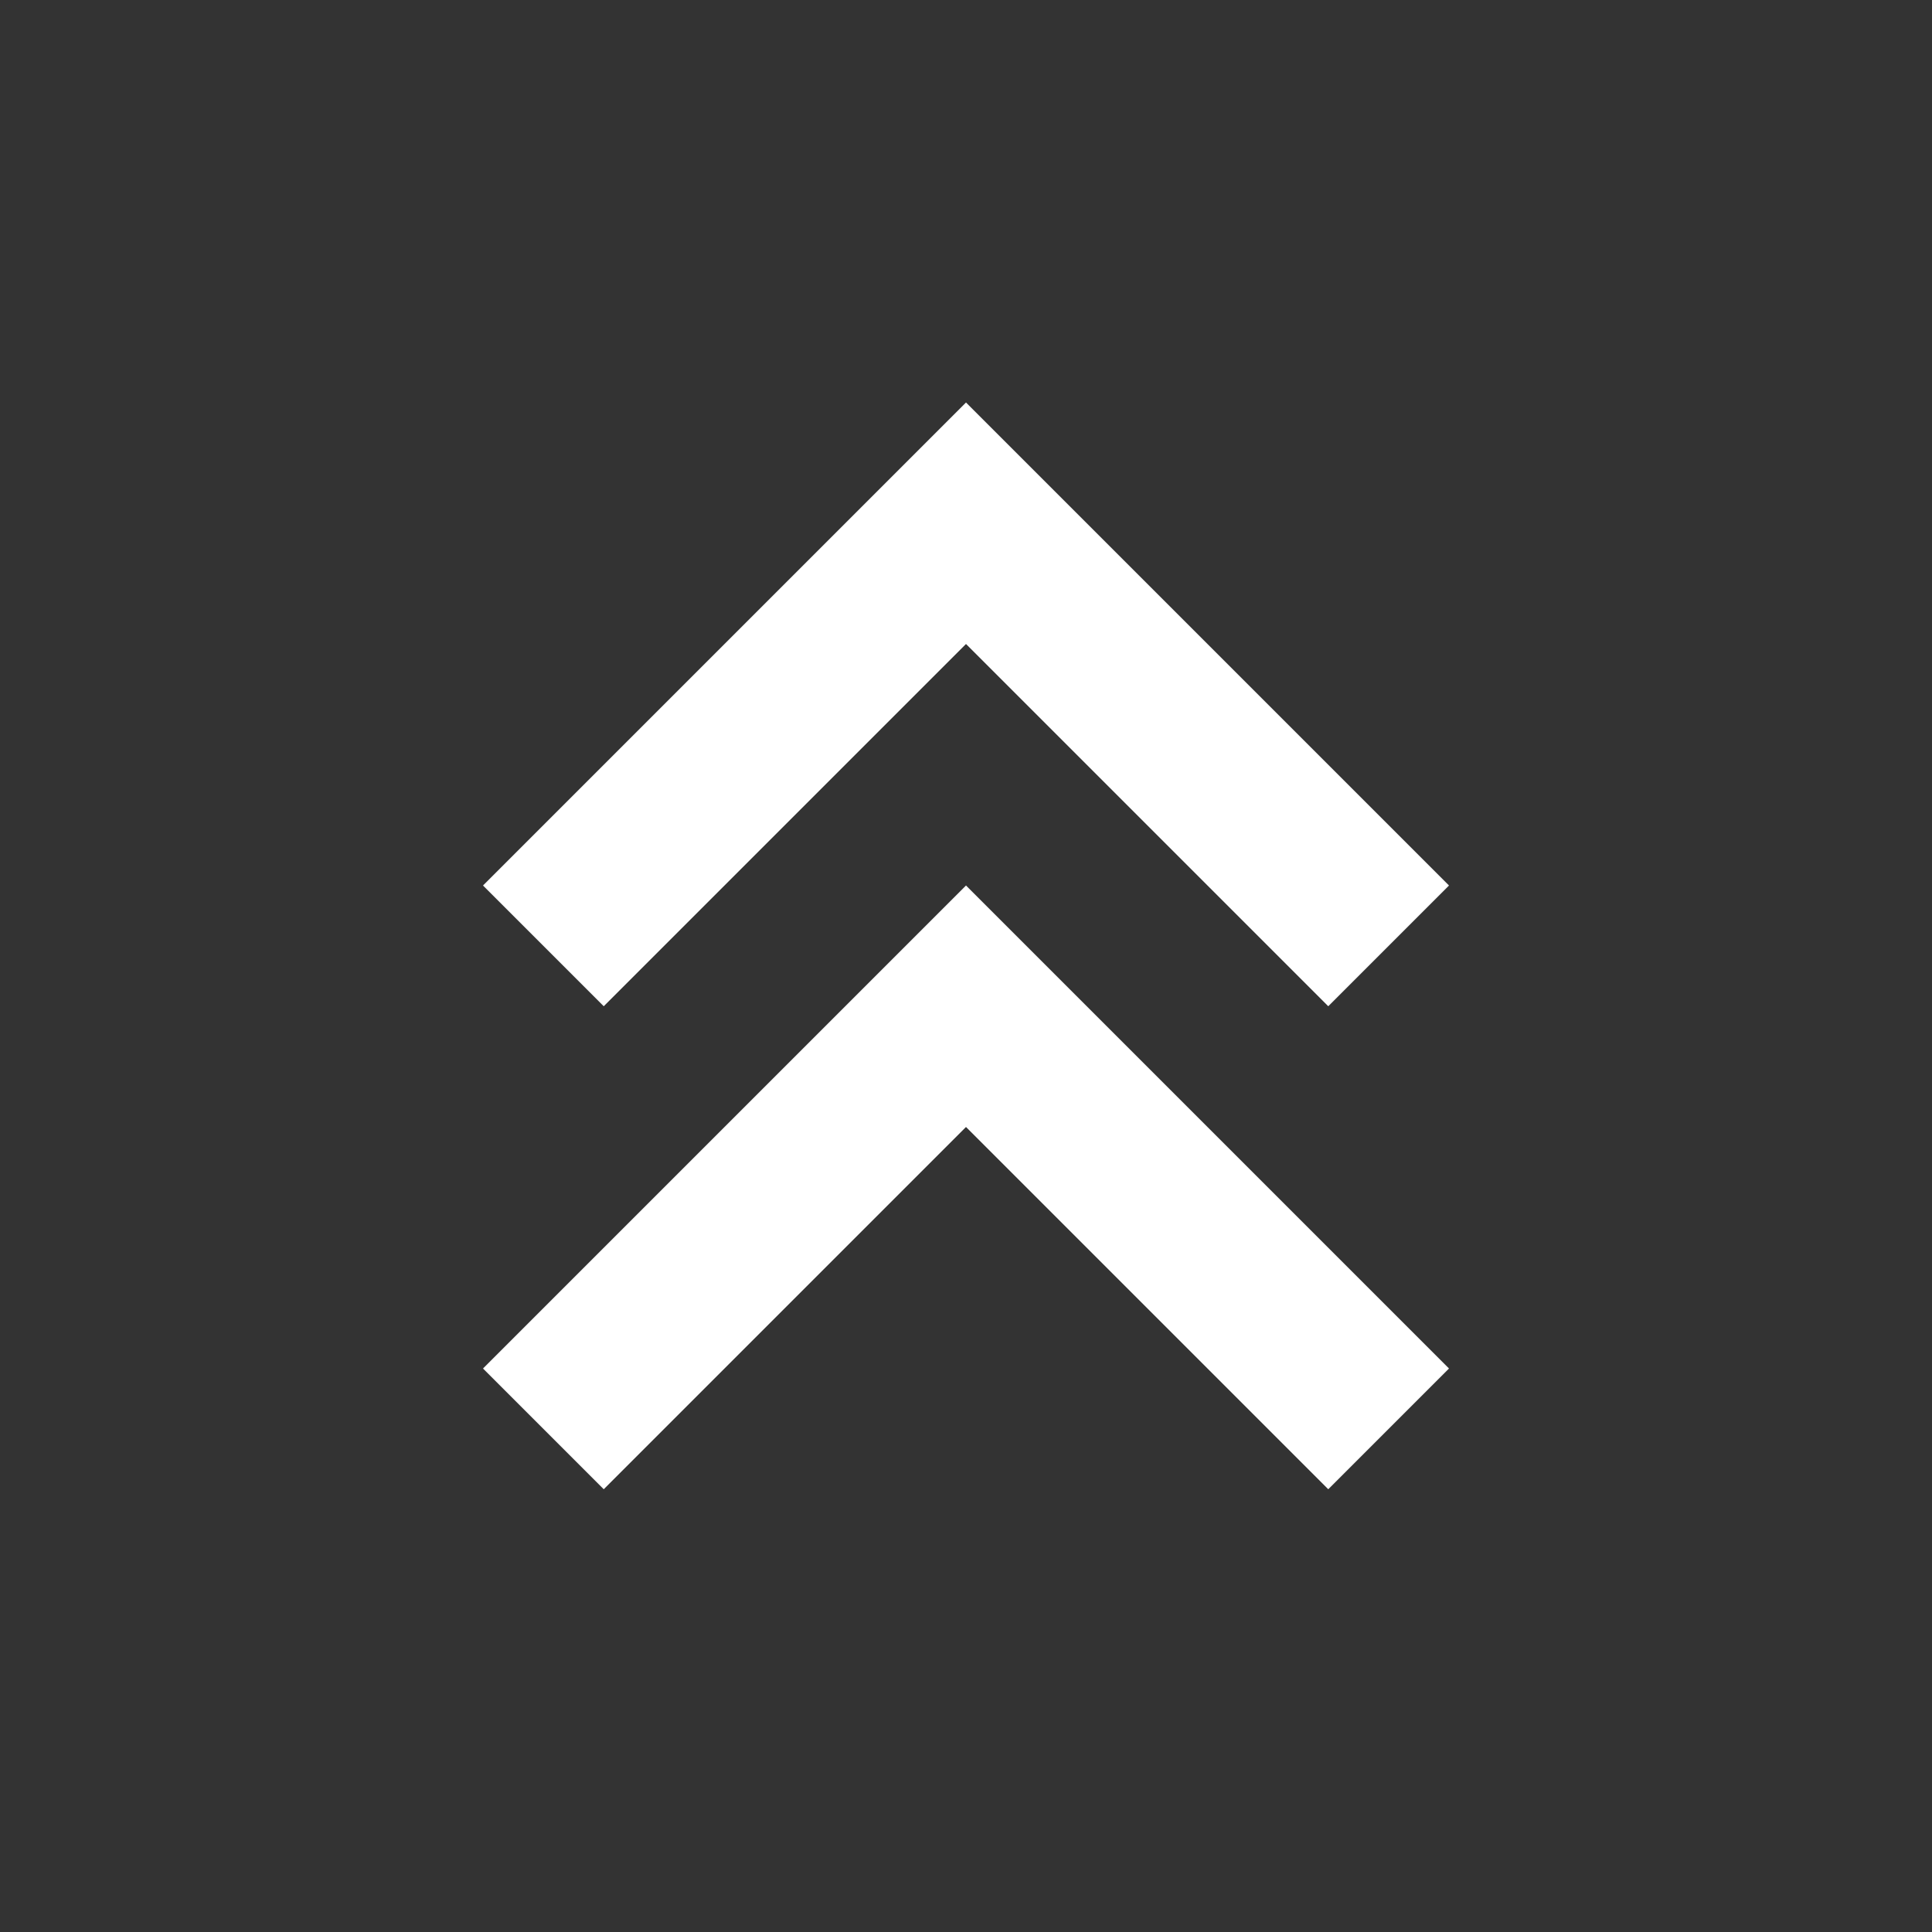 <svg width="24" height="24" viewBox="0 0 24 24" fill="none" xmlns="http://www.w3.org/2000/svg">
<rect x="0" y="0" width="24" height="24" fill="#333333" stroke="none"/>
<path d="M12 11L18 17L16.5 18.5L12 14L7.5 18.5L6 17L12 11Z" fill="white"/>
<path d="M6 11L12 5L18 11L16.5 12.5L12 8L7.5 12.5L6 11Z" fill="white"/>
</svg>
